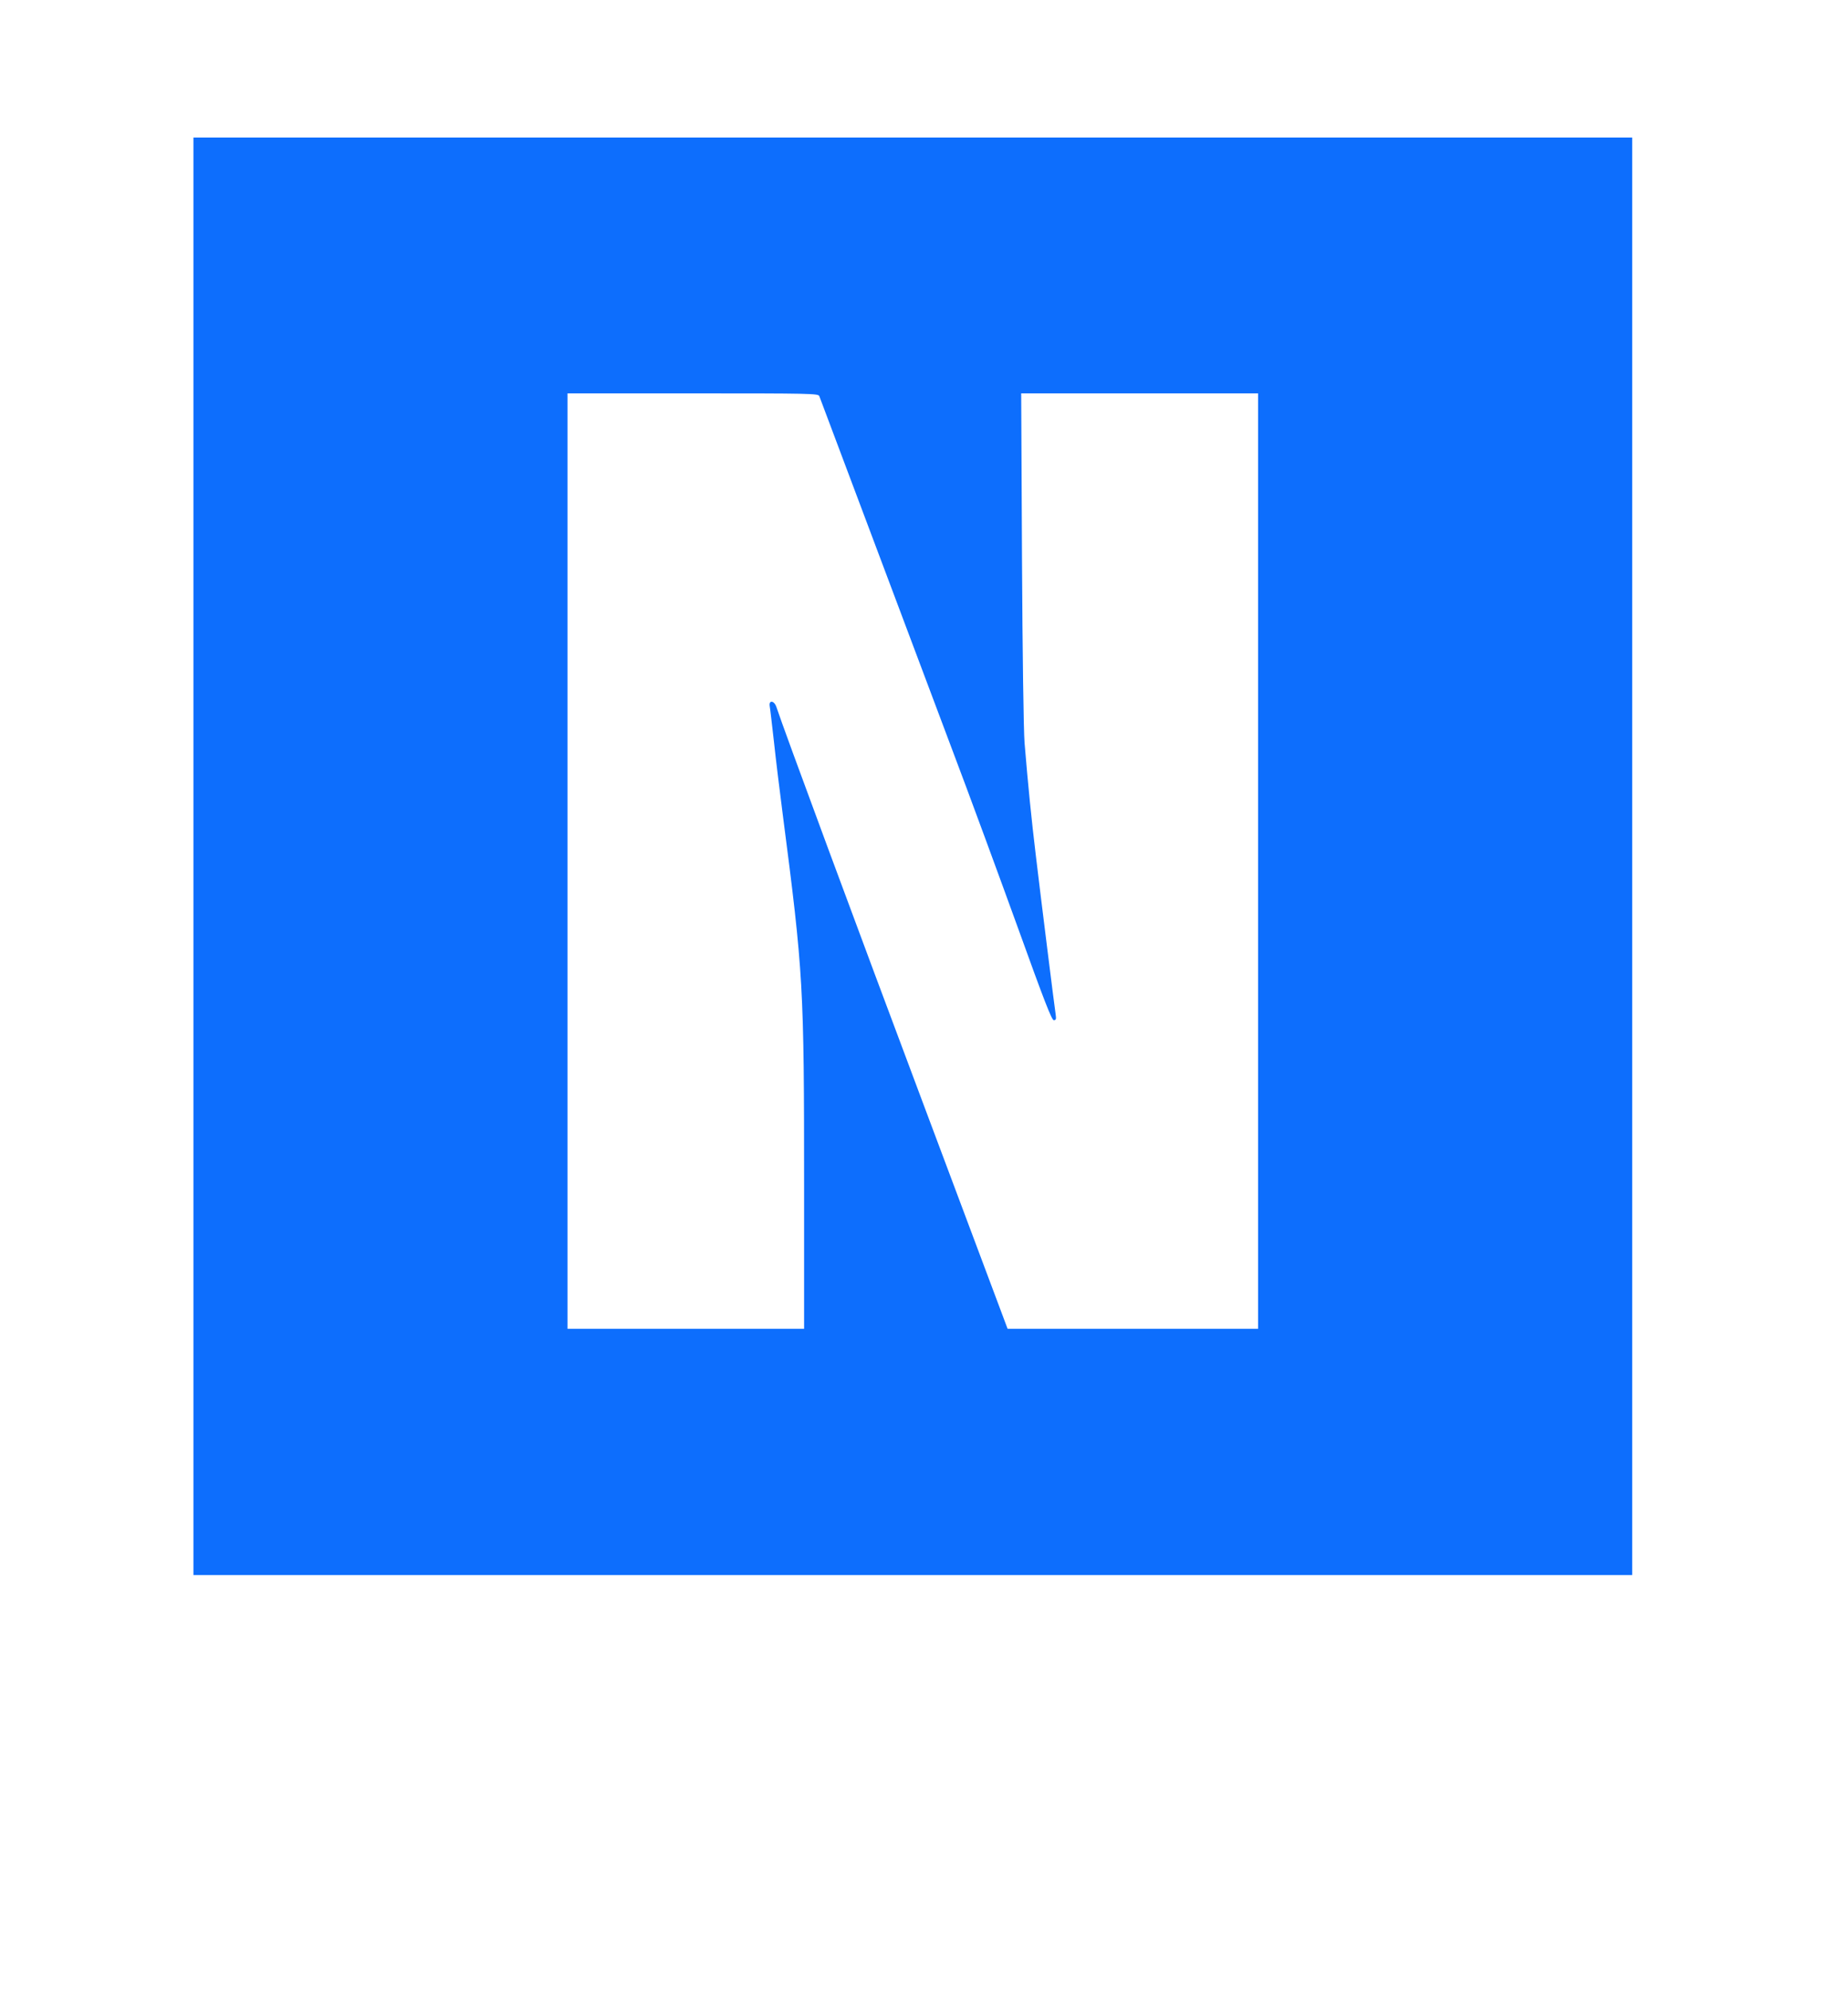<svg version="1.0" xmlns="http://www.w3.org/2000/svg"
 width="1156pt" height="1244pt" viewBox="0 0 1156 1244"
 preserveAspectRatio="xMidYMid meet">

<g transform="translate(0,1244) scale(0.1,-0.1)"
fill="#0d6efd" stroke="none">
<path d="M1210 7085 l0 -4495 4500 0 4500 0 0 4495 0 4495 -4500 0 -4500 0 0
-4495z m3915 2878 c7 -20 478 -1270 817 -2173 124 -327 316 -850 429 -1162
160 -444 208 -568 221 -568 13 0 16 7 12 33 -8 52 -93 732 -124 993 -28 233
-49 441 -71 709 -6 76 -13 558 -16 1158 l-5 1027 741 0 741 0 0 -2925 0 -2925
-783 0 -784 0 -511 1363 c-428 1140 -893 2396 -935 2525 -14 42 -49 46 -42 5
3 -16 14 -113 26 -218 11 -104 36 -309 55 -455 130 -1002 134 -1070 134 -2352
l0 -868 -740 0 -740 0 0 2925 0 2925 784 0 c737 0 784 -1 791 -17z"/>
</g>
</svg>